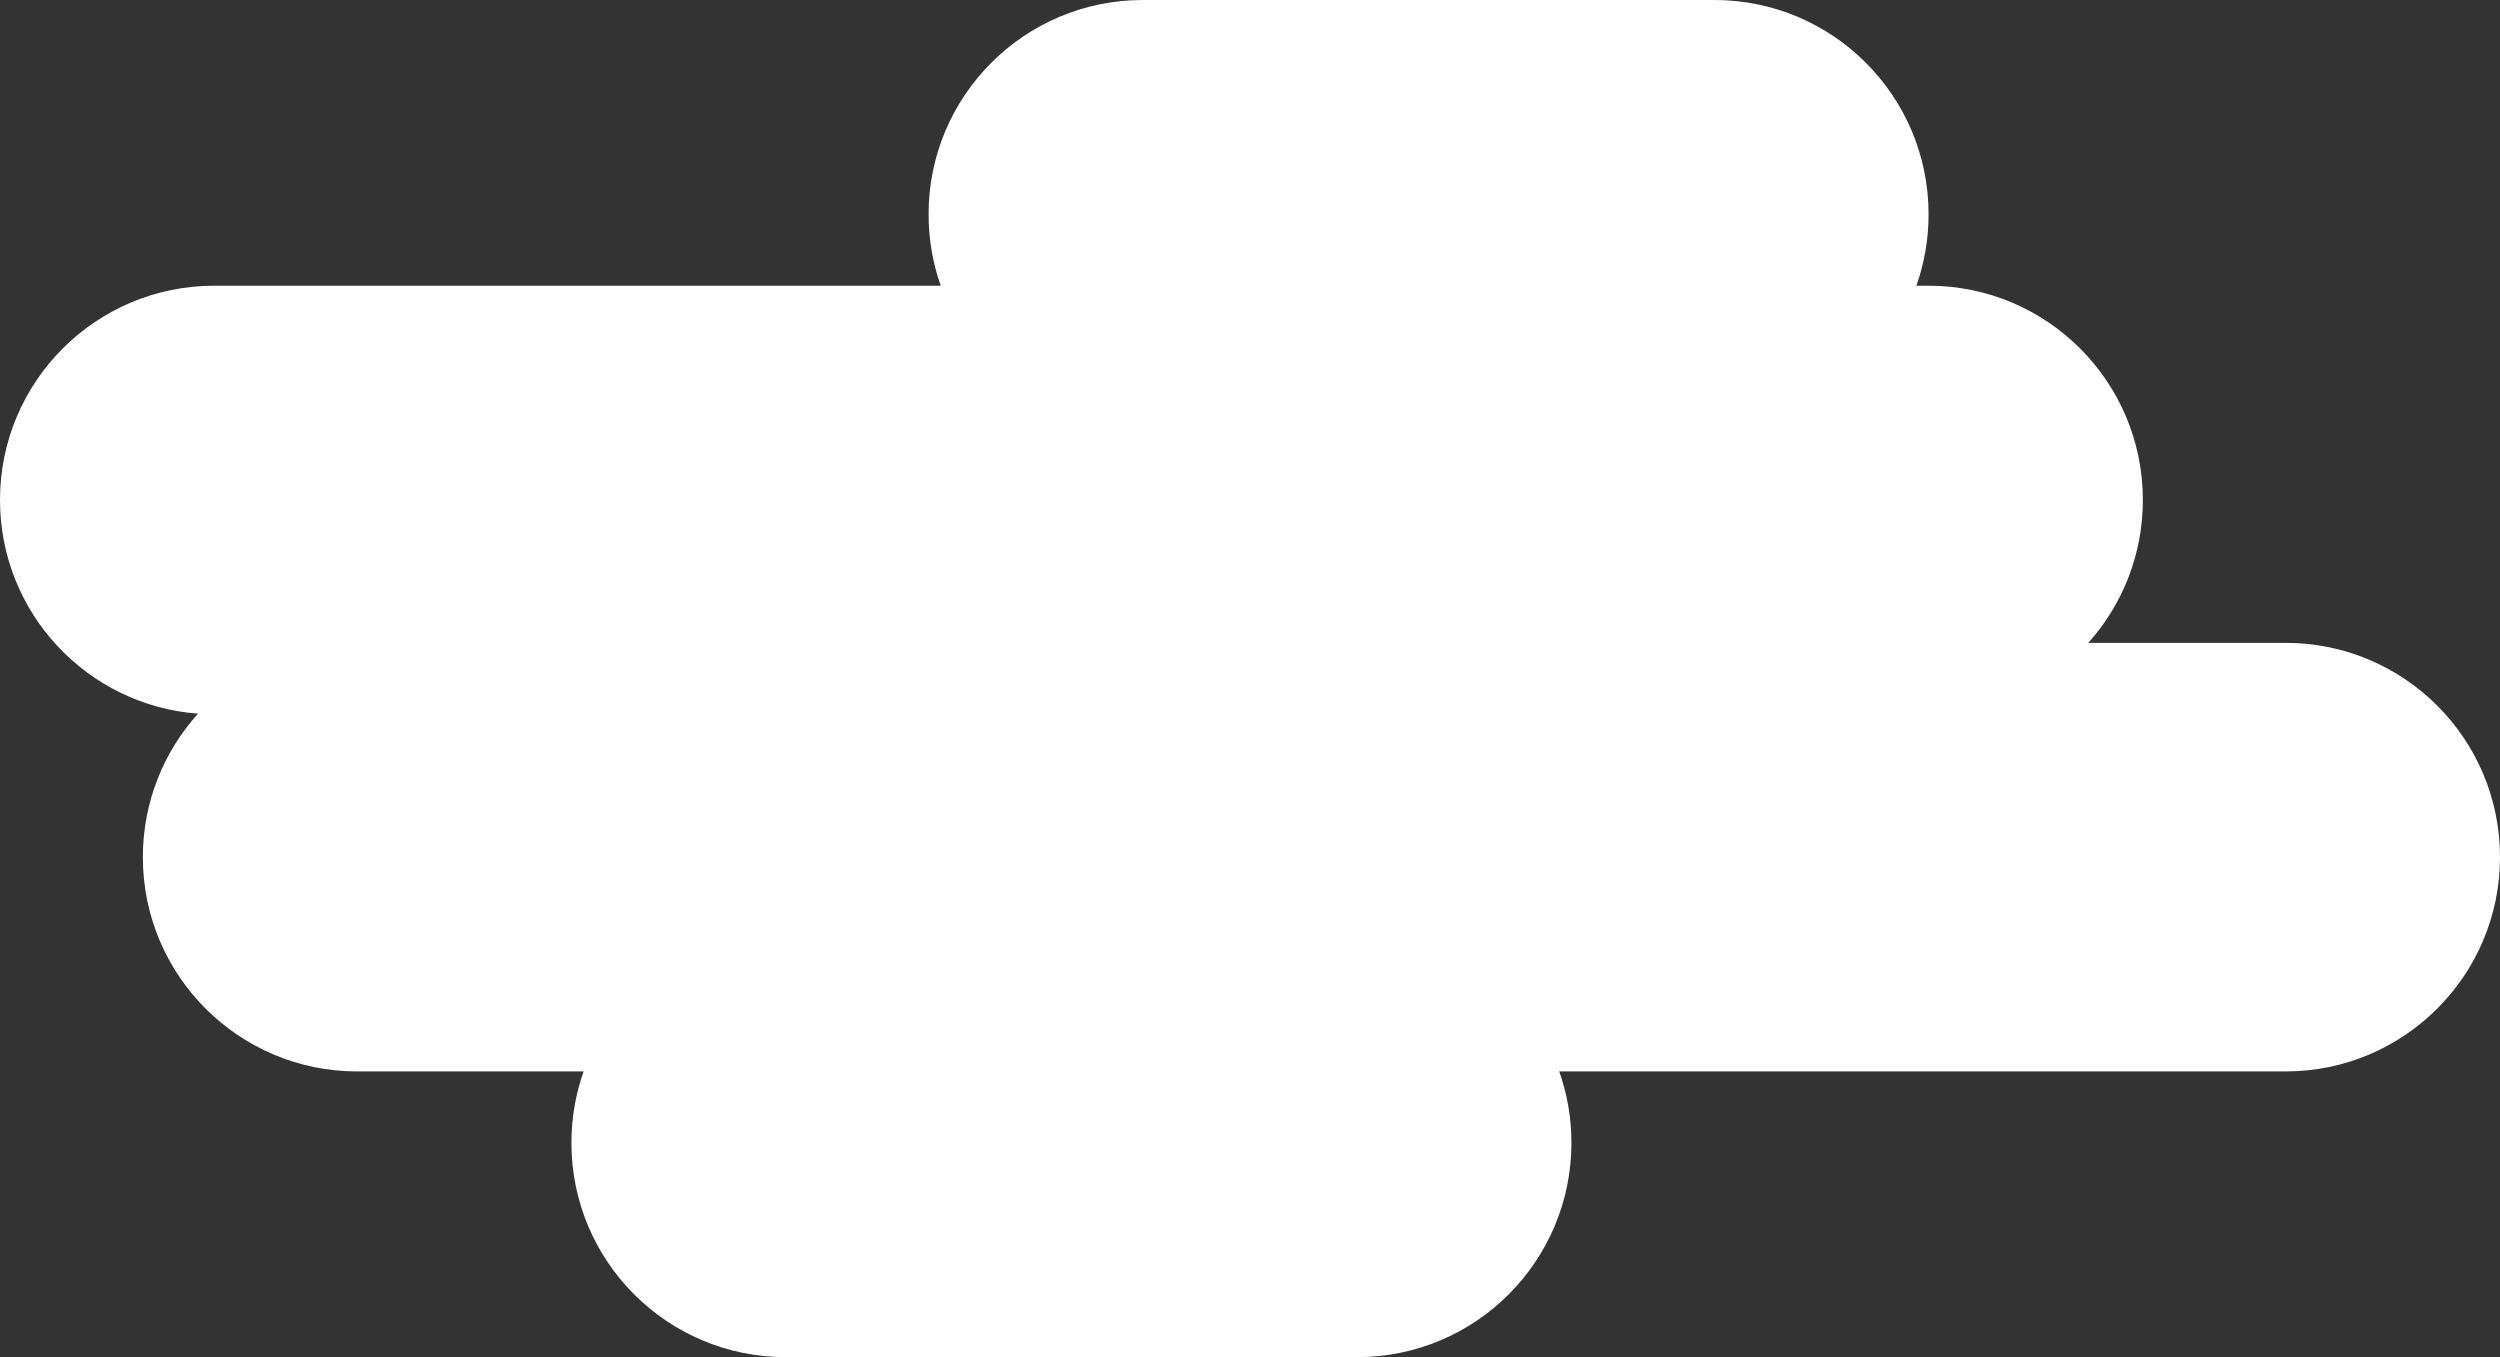 <?xml version="1.0" encoding="UTF-8" standalone="no"?>
<svg width="140px" height="76px" viewBox="0 0 140 76" version="1.1" xmlns="http://www.w3.org/2000/svg" xmlns:xlink="http://www.w3.org/1999/xlink" xmlns:sketch="http://www.bohemiancoding.com/sketch/ns">
    <rect x="0" y="0" width="140" height="76" fill="#333333" stroke="none"/>
    <!-- Generator: Sketch 3.3.1 (12002) - http://www.bohemiancoding.com/sketch -->
    <title>Rectangle 724 Copy 7</title>
    <desc>Created with Sketch.</desc>
    <defs></defs>
    <g id="Page-1" stroke="none" stroke-width="1" fill="none" fill-rule="evenodd" sketch:type="MSPage">
        <path d="M52.682,16 L12,16 C5.37,16 0,21.373 0,28 C0,34.322 4.887,39.501 11.089,39.966 L11.089,39.966 C9.169,42.093 8,44.91 8,48 C8,54.629 13.375,60 20.005,60 L32.682,60 L32.682,60 C32.24,61.251 32,62.597 32,64 C32,70.629 37.371,76 43.996,76 L76.004,76 C82.63,76 88,70.627 88,64 C88,62.597 87.76,61.251 87.318,60 L127.995,60 C134.621,60 140,54.627 140,48 C140,41.371 134.625,36 127.995,36 L116.945,36 C118.845,33.877 120,31.073 120,28 C120,21.371 114.627,16 108,16 L107.318,16 C107.76,14.749 108,13.403 108,12 C108,5.371 102.629,0 96.004,0 L63.996,0 C57.37,0 52,5.373 52,12 C52,13.403 52.24,14.749 52.682,16 Z" id="Rectangle-724-Copy-7" fill="#FFFFFF" sketch:type="MSShapeGroup"></path>
    </g>
</svg>